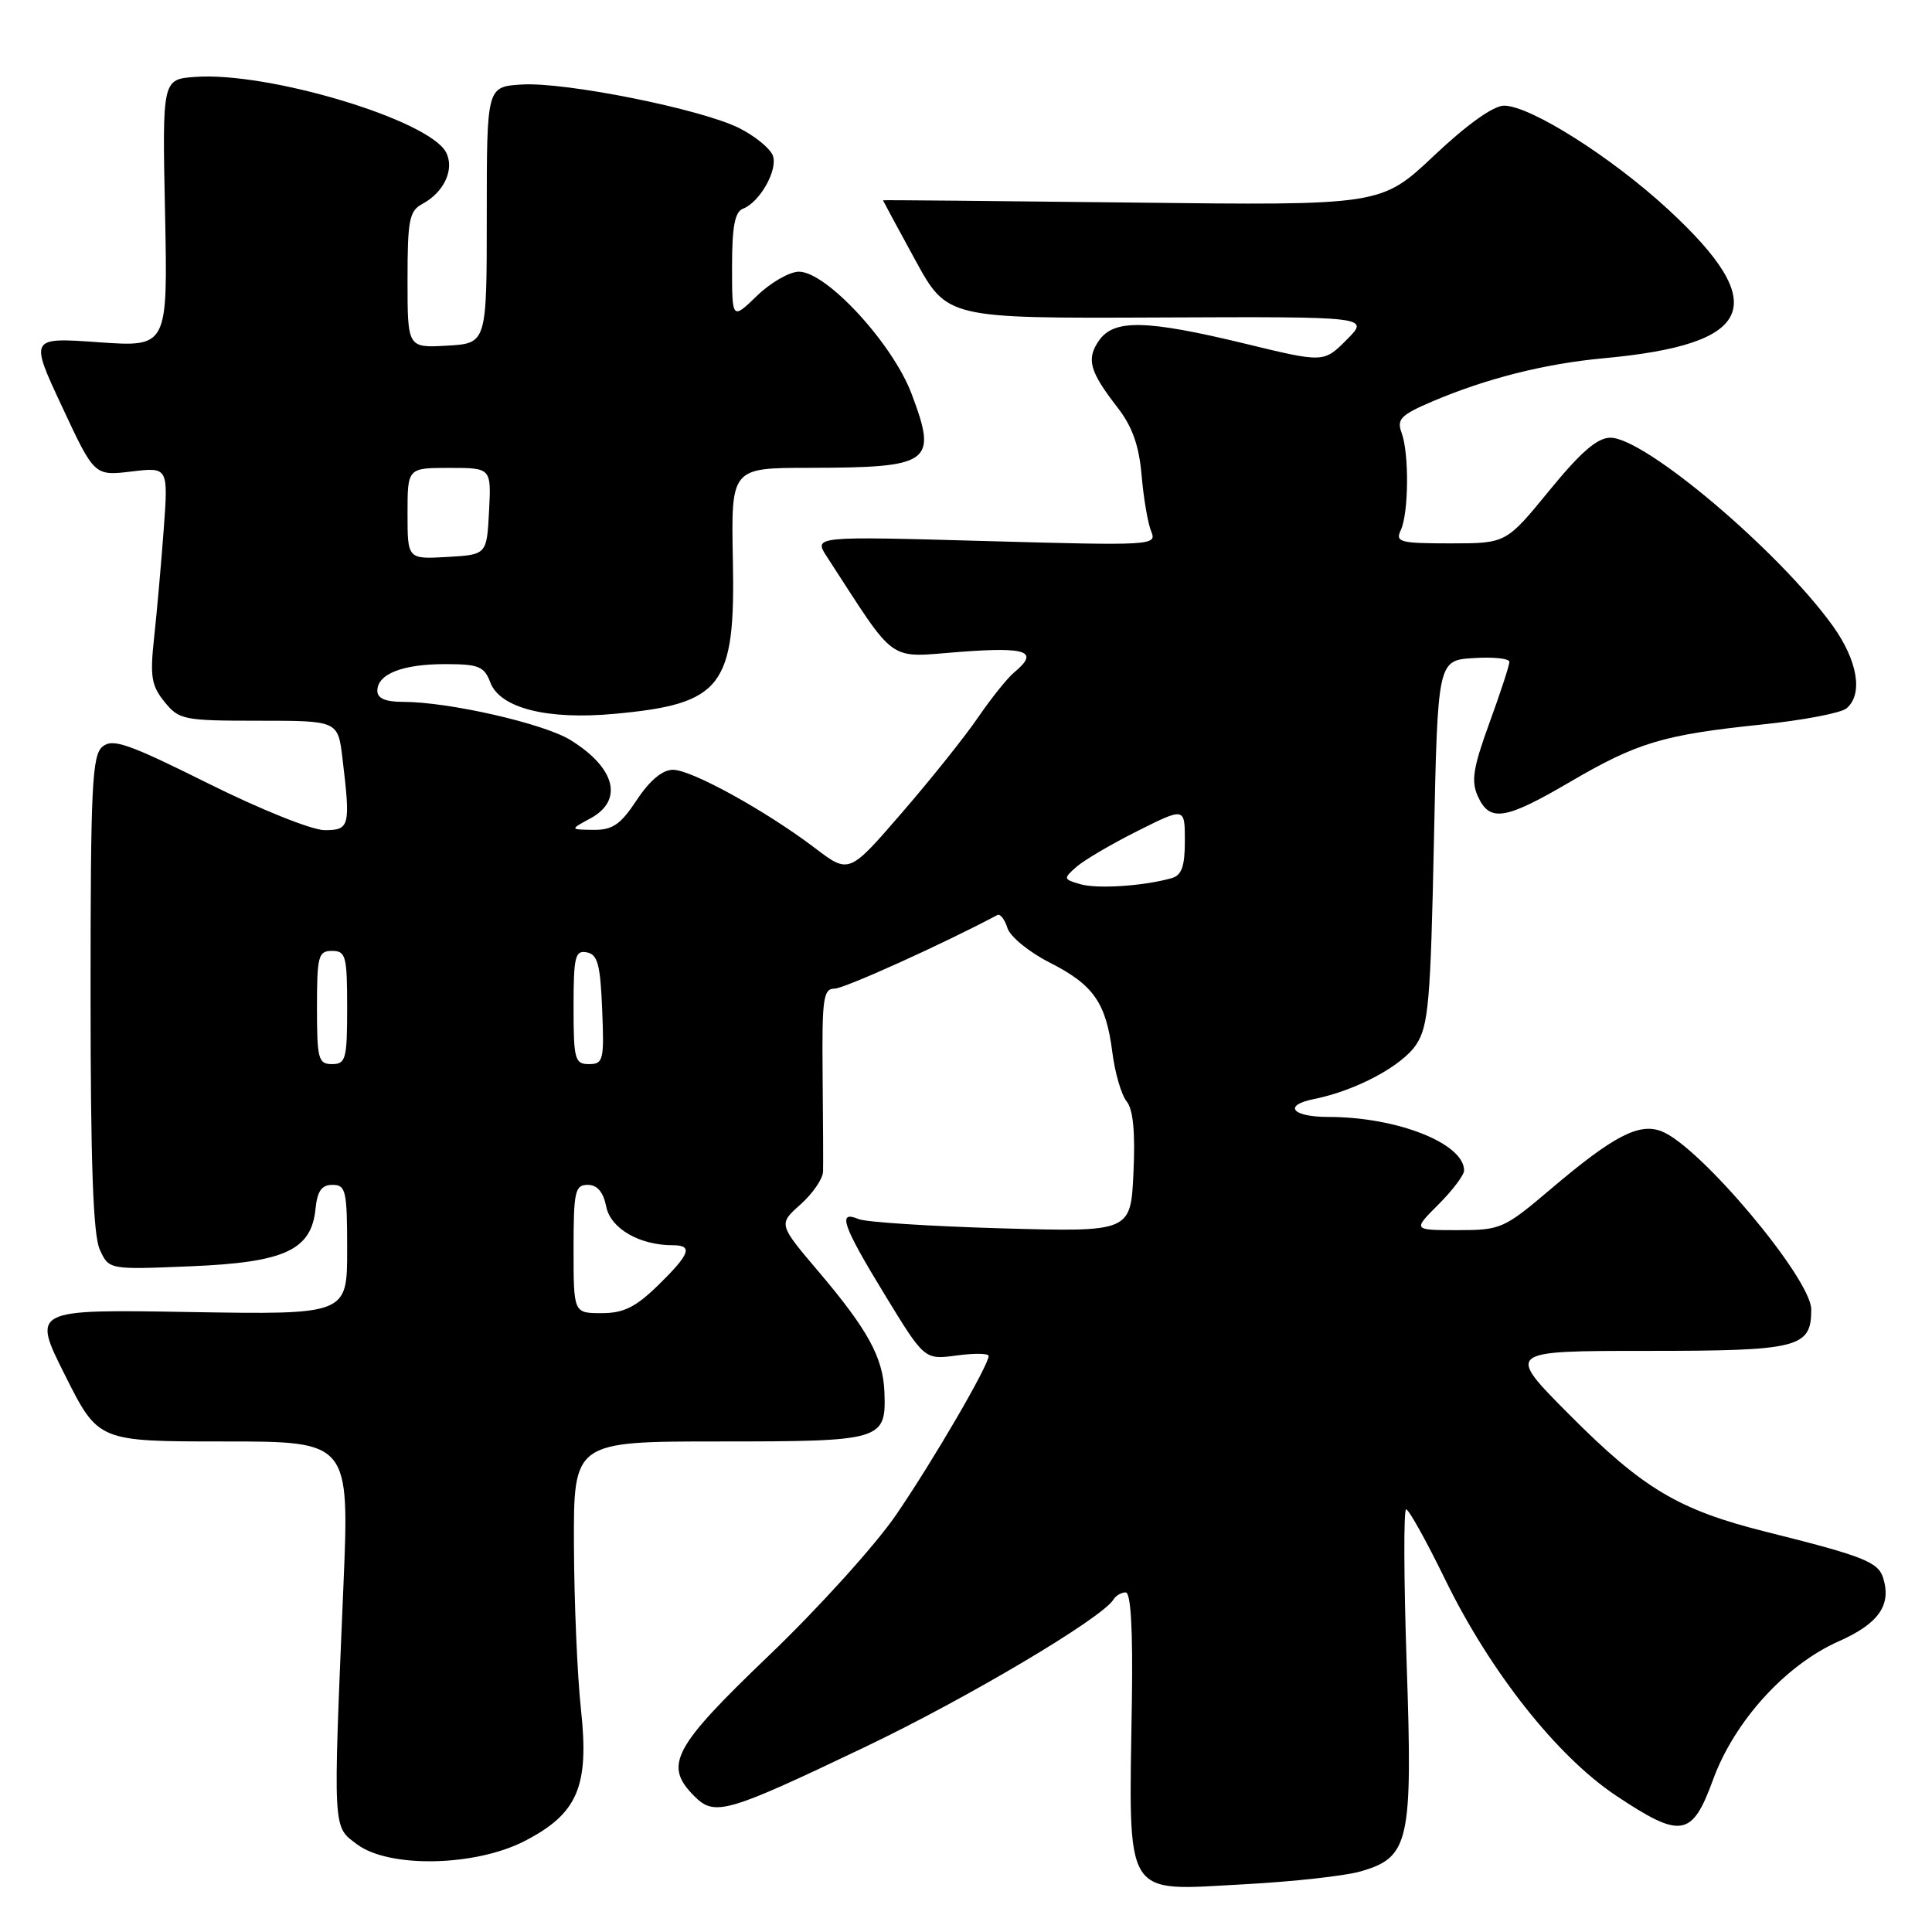 <?xml version="1.0" encoding="UTF-8" standalone="no"?>
<!DOCTYPE svg PUBLIC "-//W3C//DTD SVG 1.1//EN" "http://www.w3.org/Graphics/SVG/1.1/DTD/svg11.dtd" >
<svg xmlns="http://www.w3.org/2000/svg" xmlns:xlink="http://www.w3.org/1999/xlink" version="1.1" viewBox="0 0 256 256">
 <g >
 <path fill="currentColor"
d=" M 180.25 247.98 C 186.75 246.12 187.20 244.11 186.39 220.46 C 186.01 209.21 185.98 200.00 186.32 200.00 C 186.67 200.00 188.99 204.16 191.47 209.25 C 197.44 221.49 206.28 232.68 214.09 237.90 C 222.75 243.68 224.20 243.45 226.98 235.84 C 229.81 228.07 236.60 220.60 243.65 217.48 C 248.95 215.13 250.66 212.67 249.52 209.06 C 248.85 206.96 246.90 206.19 234.00 202.97 C 222.42 200.07 217.72 197.27 207.92 187.42 C 199.54 179.00 199.54 179.00 218.20 179.00 C 238.39 179.00 240.00 178.59 240.00 173.51 C 240.00 169.45 225.28 151.91 220.19 149.91 C 217.19 148.73 213.80 150.50 205.49 157.55 C 199.28 162.82 198.86 163.00 193.13 163.00 C 187.20 163.00 187.20 163.00 190.60 159.60 C 192.47 157.73 194.00 155.70 194.00 155.10 C 194.00 151.51 185.12 148.00 176.01 148.00 C 171.19 148.00 169.95 146.46 174.11 145.63 C 179.65 144.52 185.80 141.24 187.67 138.39 C 189.28 135.94 189.56 132.66 190.00 111.55 C 190.50 87.50 190.50 87.50 195.25 87.20 C 197.86 87.03 200.00 87.25 200.00 87.70 C 200.01 88.14 198.82 91.78 197.36 95.78 C 195.18 101.78 194.91 103.50 195.83 105.53 C 197.40 108.97 199.43 108.65 208.07 103.59 C 216.98 98.38 220.39 97.36 233.47 96.00 C 238.89 95.44 243.92 94.48 244.66 93.87 C 246.91 92.00 246.16 87.53 242.83 82.90 C 235.70 73.00 217.96 58.00 213.39 58.00 C 211.65 58.00 209.47 59.89 205.29 65.00 C 199.57 72.00 199.57 72.00 192.18 72.00 C 185.49 72.00 184.86 71.83 185.61 70.25 C 186.66 68.01 186.73 60.13 185.73 57.38 C 185.05 55.55 185.58 55.00 189.73 53.22 C 196.89 50.16 204.69 48.19 212.50 47.47 C 232.50 45.63 234.76 40.43 221.07 27.78 C 213.53 20.81 202.76 14.00 199.29 14.00 C 197.89 14.00 194.39 16.49 190.02 20.62 C 183.01 27.23 183.01 27.23 150.00 26.84 C 131.85 26.63 117.00 26.49 117.00 26.54 C 117.00 26.58 118.91 30.13 121.25 34.41 C 125.50 42.19 125.50 42.19 153.50 42.07 C 181.50 41.95 181.50 41.95 178.45 45.01 C 175.40 48.07 175.40 48.07 164.95 45.53 C 151.88 42.37 147.62 42.28 145.63 45.11 C 143.91 47.58 144.36 49.20 148.08 54.00 C 150.04 56.53 150.93 59.03 151.27 63.00 C 151.53 66.03 152.10 69.36 152.54 70.41 C 153.32 72.28 152.74 72.31 130.57 71.69 C 107.80 71.05 107.80 71.05 109.57 73.77 C 118.95 88.21 117.42 87.12 127.16 86.38 C 136.15 85.70 137.75 86.30 134.37 89.11 C 133.48 89.85 131.34 92.52 129.62 95.03 C 127.91 97.55 123.35 103.25 119.50 107.70 C 112.50 115.80 112.50 115.80 108.00 112.38 C 101.43 107.40 91.63 102.00 89.17 102.00 C 87.78 102.00 86.10 103.40 84.38 106.00 C 82.22 109.27 81.17 109.99 78.62 109.96 C 75.50 109.92 75.50 109.92 78.25 108.43 C 82.65 106.04 81.55 101.74 75.59 98.06 C 72.06 95.87 59.46 93.00 53.41 93.00 C 51.08 93.00 50.00 92.54 50.00 91.54 C 50.00 89.31 53.32 88.00 58.96 88.00 C 63.44 88.00 64.16 88.29 64.98 90.45 C 66.27 93.83 72.52 95.41 81.39 94.59 C 95.70 93.28 97.45 91.02 97.11 74.25 C 96.87 62.00 96.87 62.00 107.19 61.99 C 123.39 61.96 124.23 61.36 120.82 52.26 C 118.32 45.56 109.52 36.00 105.86 36.00 C 104.62 36.00 102.11 37.44 100.30 39.20 C 97.00 42.39 97.00 42.39 97.00 35.30 C 97.00 30.05 97.37 28.07 98.44 27.66 C 100.69 26.80 103.12 22.47 102.40 20.60 C 102.04 19.67 100.07 18.05 98.00 17.00 C 93.03 14.47 74.89 10.83 69.10 11.20 C 64.50 11.50 64.50 11.50 64.50 28.50 C 64.50 45.50 64.50 45.50 59.25 45.80 C 54.00 46.10 54.00 46.10 54.00 37.09 C 54.00 29.13 54.23 27.95 55.98 27.01 C 58.87 25.46 60.27 22.38 59.09 20.16 C 56.79 15.87 35.57 9.49 25.88 10.19 C 21.50 10.50 21.50 10.50 21.87 28.25 C 22.23 45.99 22.23 45.99 13.08 45.35 C 3.93 44.70 3.93 44.70 8.22 53.88 C 12.50 63.06 12.50 63.06 17.40 62.48 C 22.30 61.89 22.30 61.89 21.69 70.20 C 21.35 74.76 20.78 81.20 20.42 84.50 C 19.86 89.64 20.06 90.86 21.80 93.00 C 23.72 95.38 24.33 95.50 34.30 95.50 C 44.78 95.50 44.78 95.50 45.38 100.50 C 46.46 109.50 46.34 110.00 43.01 110.00 C 41.35 110.00 34.49 107.25 27.59 103.81 C 17.01 98.54 14.93 97.81 13.58 98.93 C 12.20 100.08 12.00 104.22 12.00 131.58 C 12.00 154.03 12.34 163.66 13.22 165.57 C 14.43 168.24 14.43 168.24 25.24 167.79 C 37.74 167.28 41.27 165.65 41.81 160.15 C 42.05 157.81 42.62 157.00 44.06 157.00 C 45.83 157.00 46.00 157.76 46.00 165.60 C 46.00 174.20 46.00 174.20 25.12 173.85 C 4.23 173.50 4.23 173.50 8.63 182.25 C 13.02 191.00 13.02 191.00 29.67 191.00 C 46.31 191.00 46.31 191.00 45.50 210.25 C 44.12 243.02 44.07 241.95 47.32 244.39 C 51.55 247.55 62.95 247.33 69.51 243.95 C 76.56 240.32 78.09 236.73 76.98 226.50 C 76.50 222.10 76.08 212.31 76.05 204.75 C 76.00 191.00 76.00 191.00 95.38 191.00 C 116.94 191.00 117.43 190.85 117.19 184.46 C 117.02 179.90 115.01 176.22 108.52 168.56 C 103.13 162.21 103.13 162.21 106.07 159.60 C 107.68 158.16 109.03 156.20 109.06 155.24 C 109.09 154.28 109.06 148.44 109.00 142.25 C 108.91 132.32 109.09 131.00 110.58 131.00 C 111.86 131.00 124.99 125.06 132.17 121.24 C 132.53 121.05 133.13 121.82 133.49 122.97 C 133.85 124.11 136.36 126.16 139.06 127.53 C 144.90 130.49 146.55 132.85 147.39 139.43 C 147.73 142.14 148.58 145.06 149.28 145.93 C 150.15 147.00 150.44 150.02 150.19 155.37 C 149.83 163.25 149.83 163.25 132.67 162.76 C 123.22 162.49 114.71 161.94 113.75 161.53 C 110.92 160.33 111.64 162.39 117.25 171.58 C 122.50 180.18 122.50 180.18 126.75 179.61 C 129.09 179.29 131.00 179.32 131.00 179.67 C 131.00 180.93 123.59 193.65 118.72 200.75 C 115.99 204.74 108.41 213.12 101.87 219.38 C 89.14 231.58 87.90 233.90 92.02 238.02 C 94.70 240.70 96.27 240.25 114.53 231.53 C 128.08 225.07 145.99 214.44 147.53 211.96 C 147.85 211.43 148.59 211.00 149.16 211.00 C 149.84 211.00 150.12 215.93 149.98 225.25 C 149.58 252.03 148.67 250.54 164.96 249.67 C 171.31 249.33 178.19 248.57 180.25 247.98 Z  M 76.00 165.50 C 76.00 157.86 76.19 157.00 77.88 157.00 C 79.14 157.00 79.94 157.94 80.33 159.89 C 80.91 162.79 84.73 165.00 89.15 165.00 C 91.87 165.00 91.44 166.16 87.21 170.30 C 84.21 173.22 82.63 174.00 79.71 174.00 C 76.00 174.00 76.00 174.00 76.00 165.50 Z  M 42.00 133.50 C 42.00 126.67 42.18 126.00 44.00 126.00 C 45.82 126.00 46.00 126.67 46.00 133.50 C 46.00 140.33 45.82 141.00 44.00 141.00 C 42.18 141.00 42.00 140.33 42.00 133.50 Z  M 76.00 133.43 C 76.00 126.75 76.21 125.89 77.75 126.19 C 79.19 126.46 79.55 127.80 79.79 133.76 C 80.07 140.48 79.94 141.00 78.04 141.00 C 76.17 141.00 76.00 140.39 76.00 133.43 Z  M 143.15 117.16 C 140.89 116.51 140.87 116.42 142.65 114.85 C 143.67 113.96 147.31 111.82 150.75 110.10 C 157.00 106.97 157.00 106.97 157.00 111.42 C 157.00 114.80 156.58 115.98 155.25 116.36 C 151.55 117.41 145.40 117.81 143.15 117.16 Z  M 54.00 68.05 C 54.00 62.00 54.00 62.00 59.55 62.00 C 65.10 62.00 65.10 62.00 64.80 67.75 C 64.50 73.50 64.50 73.50 59.25 73.80 C 54.00 74.10 54.00 74.10 54.00 68.05 Z "/>
</g>
</svg>